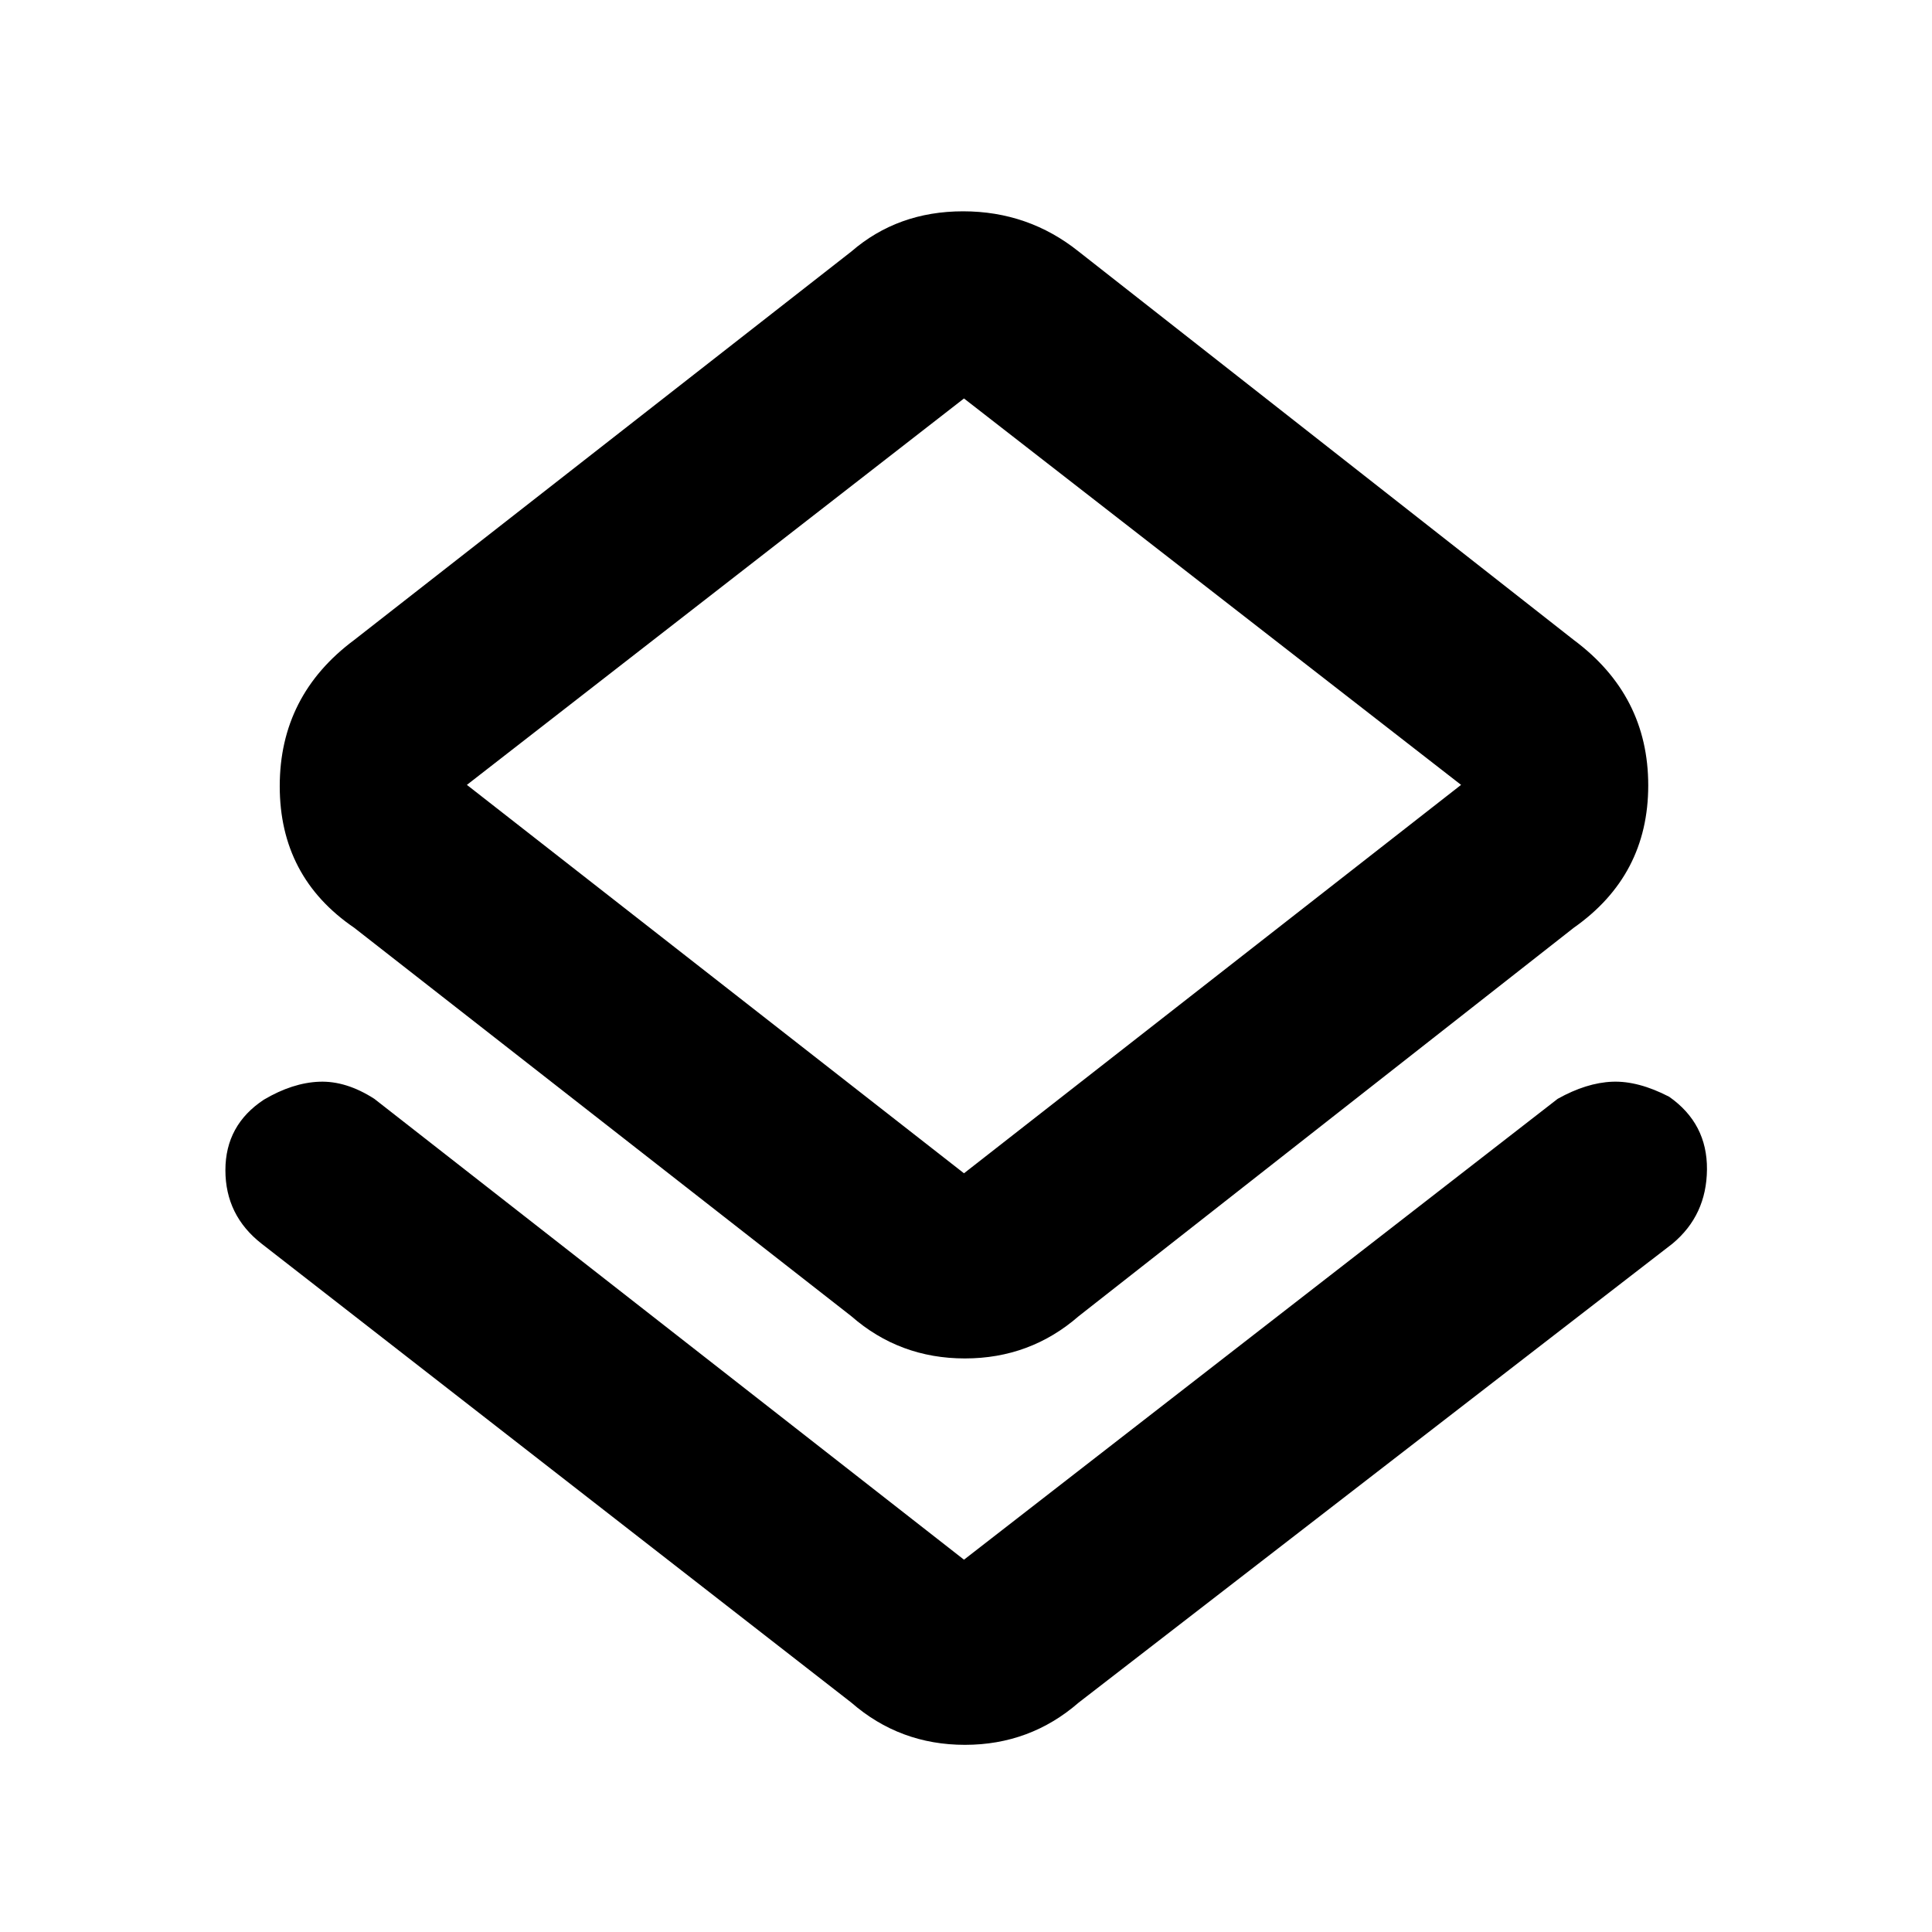 <svg xmlns="http://www.w3.org/2000/svg" height="48" viewBox="0 -960 960 960" width="48"><path d="M130-342q-18-14.06-18-36.53t19.15-35.07q14.23-8.4 27.54-8.9Q172-423 186-414l293 229 295-229q14.32-8 27.16-8.5t28.24 7.47q18.97 13.3 18.78 36.11Q848-356.12 831-342L536-114q-24.16 21-56.53 21-32.36 0-56.47-21L130-342Zm293 36L176-499q-37-25.24-37-70.35 0-45.12 37-72.65l247-193q23.11-20 55.55-20Q511-855 536-835l246 193q37 27.53 37 72.26Q819-525 782-499L536-306q-24.11 21-56.55 21Q447-285 423-306Zm56-71 247-193-247-192-247 192 247 193Zm0-193Z"/></svg>